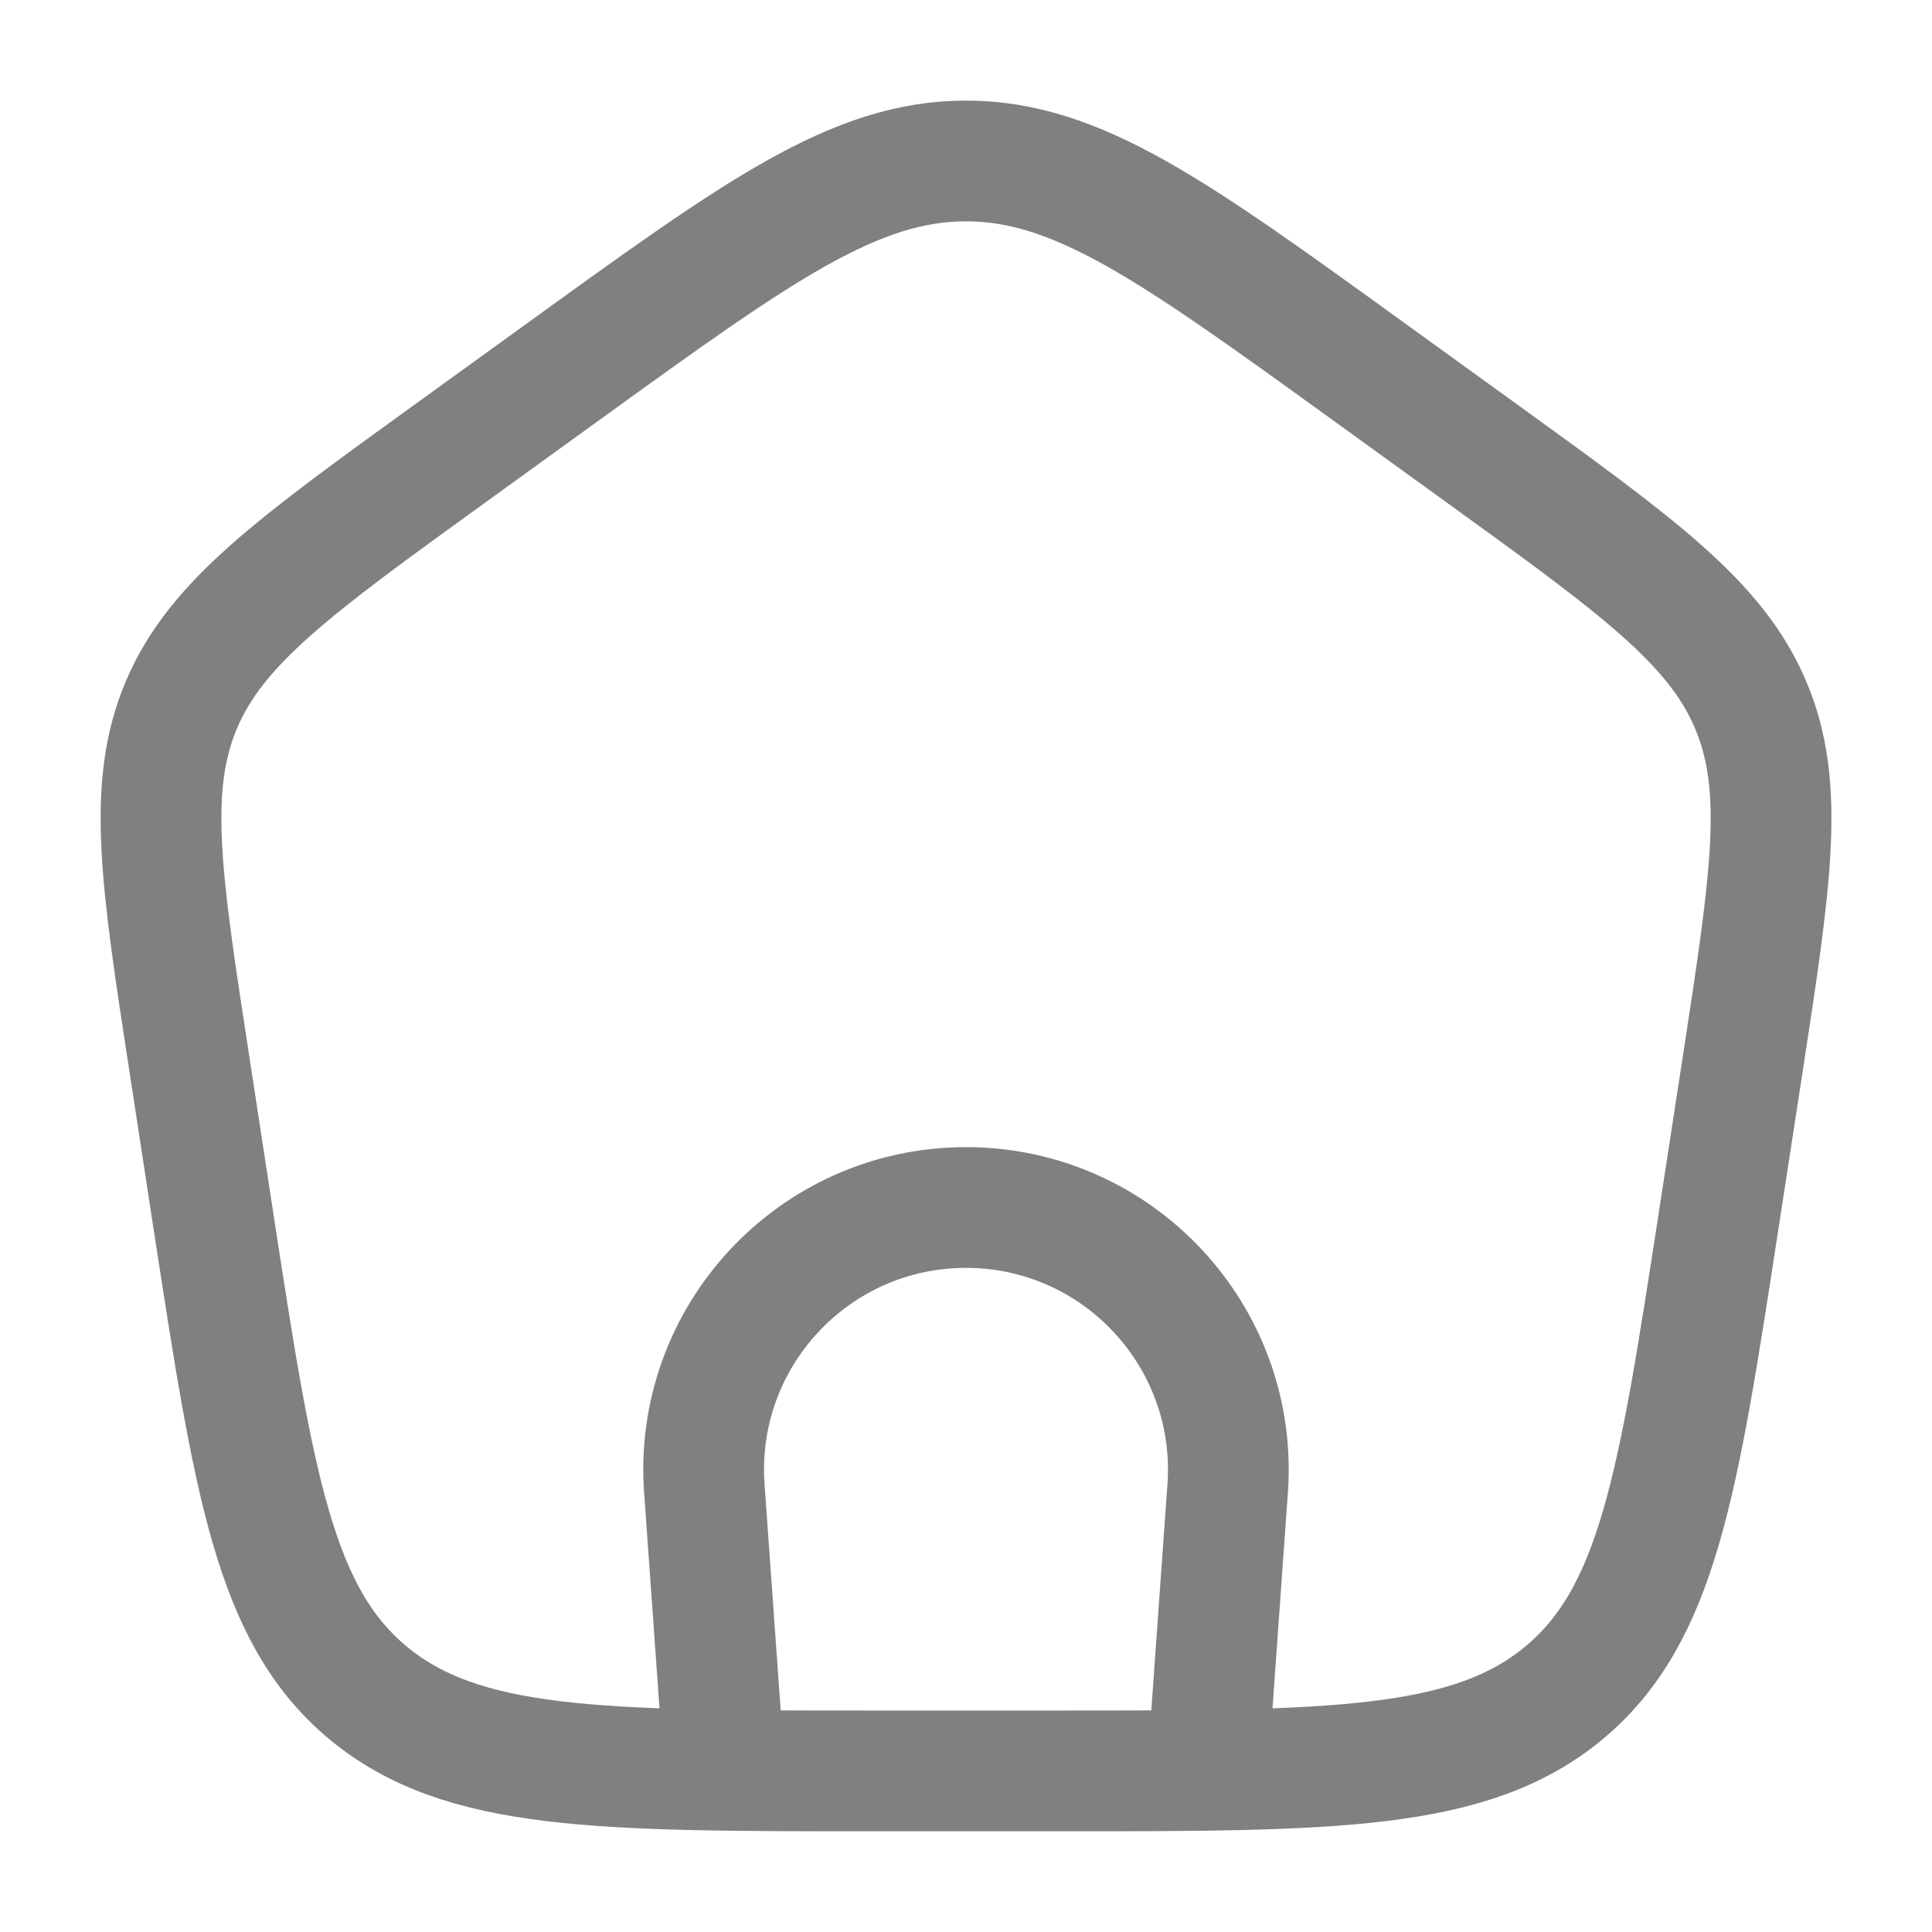 <svg width="16" height="16" viewBox="0 0 16 16" fill="none" xmlns="http://www.w3.org/2000/svg">
<path d="M6 14.667L5.833 12.327C5.743 11.07 6.739 10 8 10C9.26 10 10.257 11.07 10.167 12.327L10 14.667" stroke="#808080"/>
<path d="M1.568 8.809C1.332 7.277 1.215 6.511 1.504 5.833C1.794 5.154 2.436 4.689 3.721 3.76L4.681 3.066C6.279 1.911 7.078 1.333 8 1.333C8.922 1.333 9.721 1.911 11.319 3.066L12.279 3.76C13.564 4.689 14.207 5.154 14.496 5.833C14.786 6.511 14.668 7.277 14.433 8.809L14.232 10.115C13.898 12.286 13.731 13.371 12.953 14.019C12.174 14.666 11.036 14.666 8.759 14.666H7.241C4.964 14.666 3.826 14.666 3.047 14.019C2.269 13.371 2.102 12.286 1.768 10.115L1.568 8.809Z" stroke="#808080" stroke-linejoin="round"/>
</svg>
